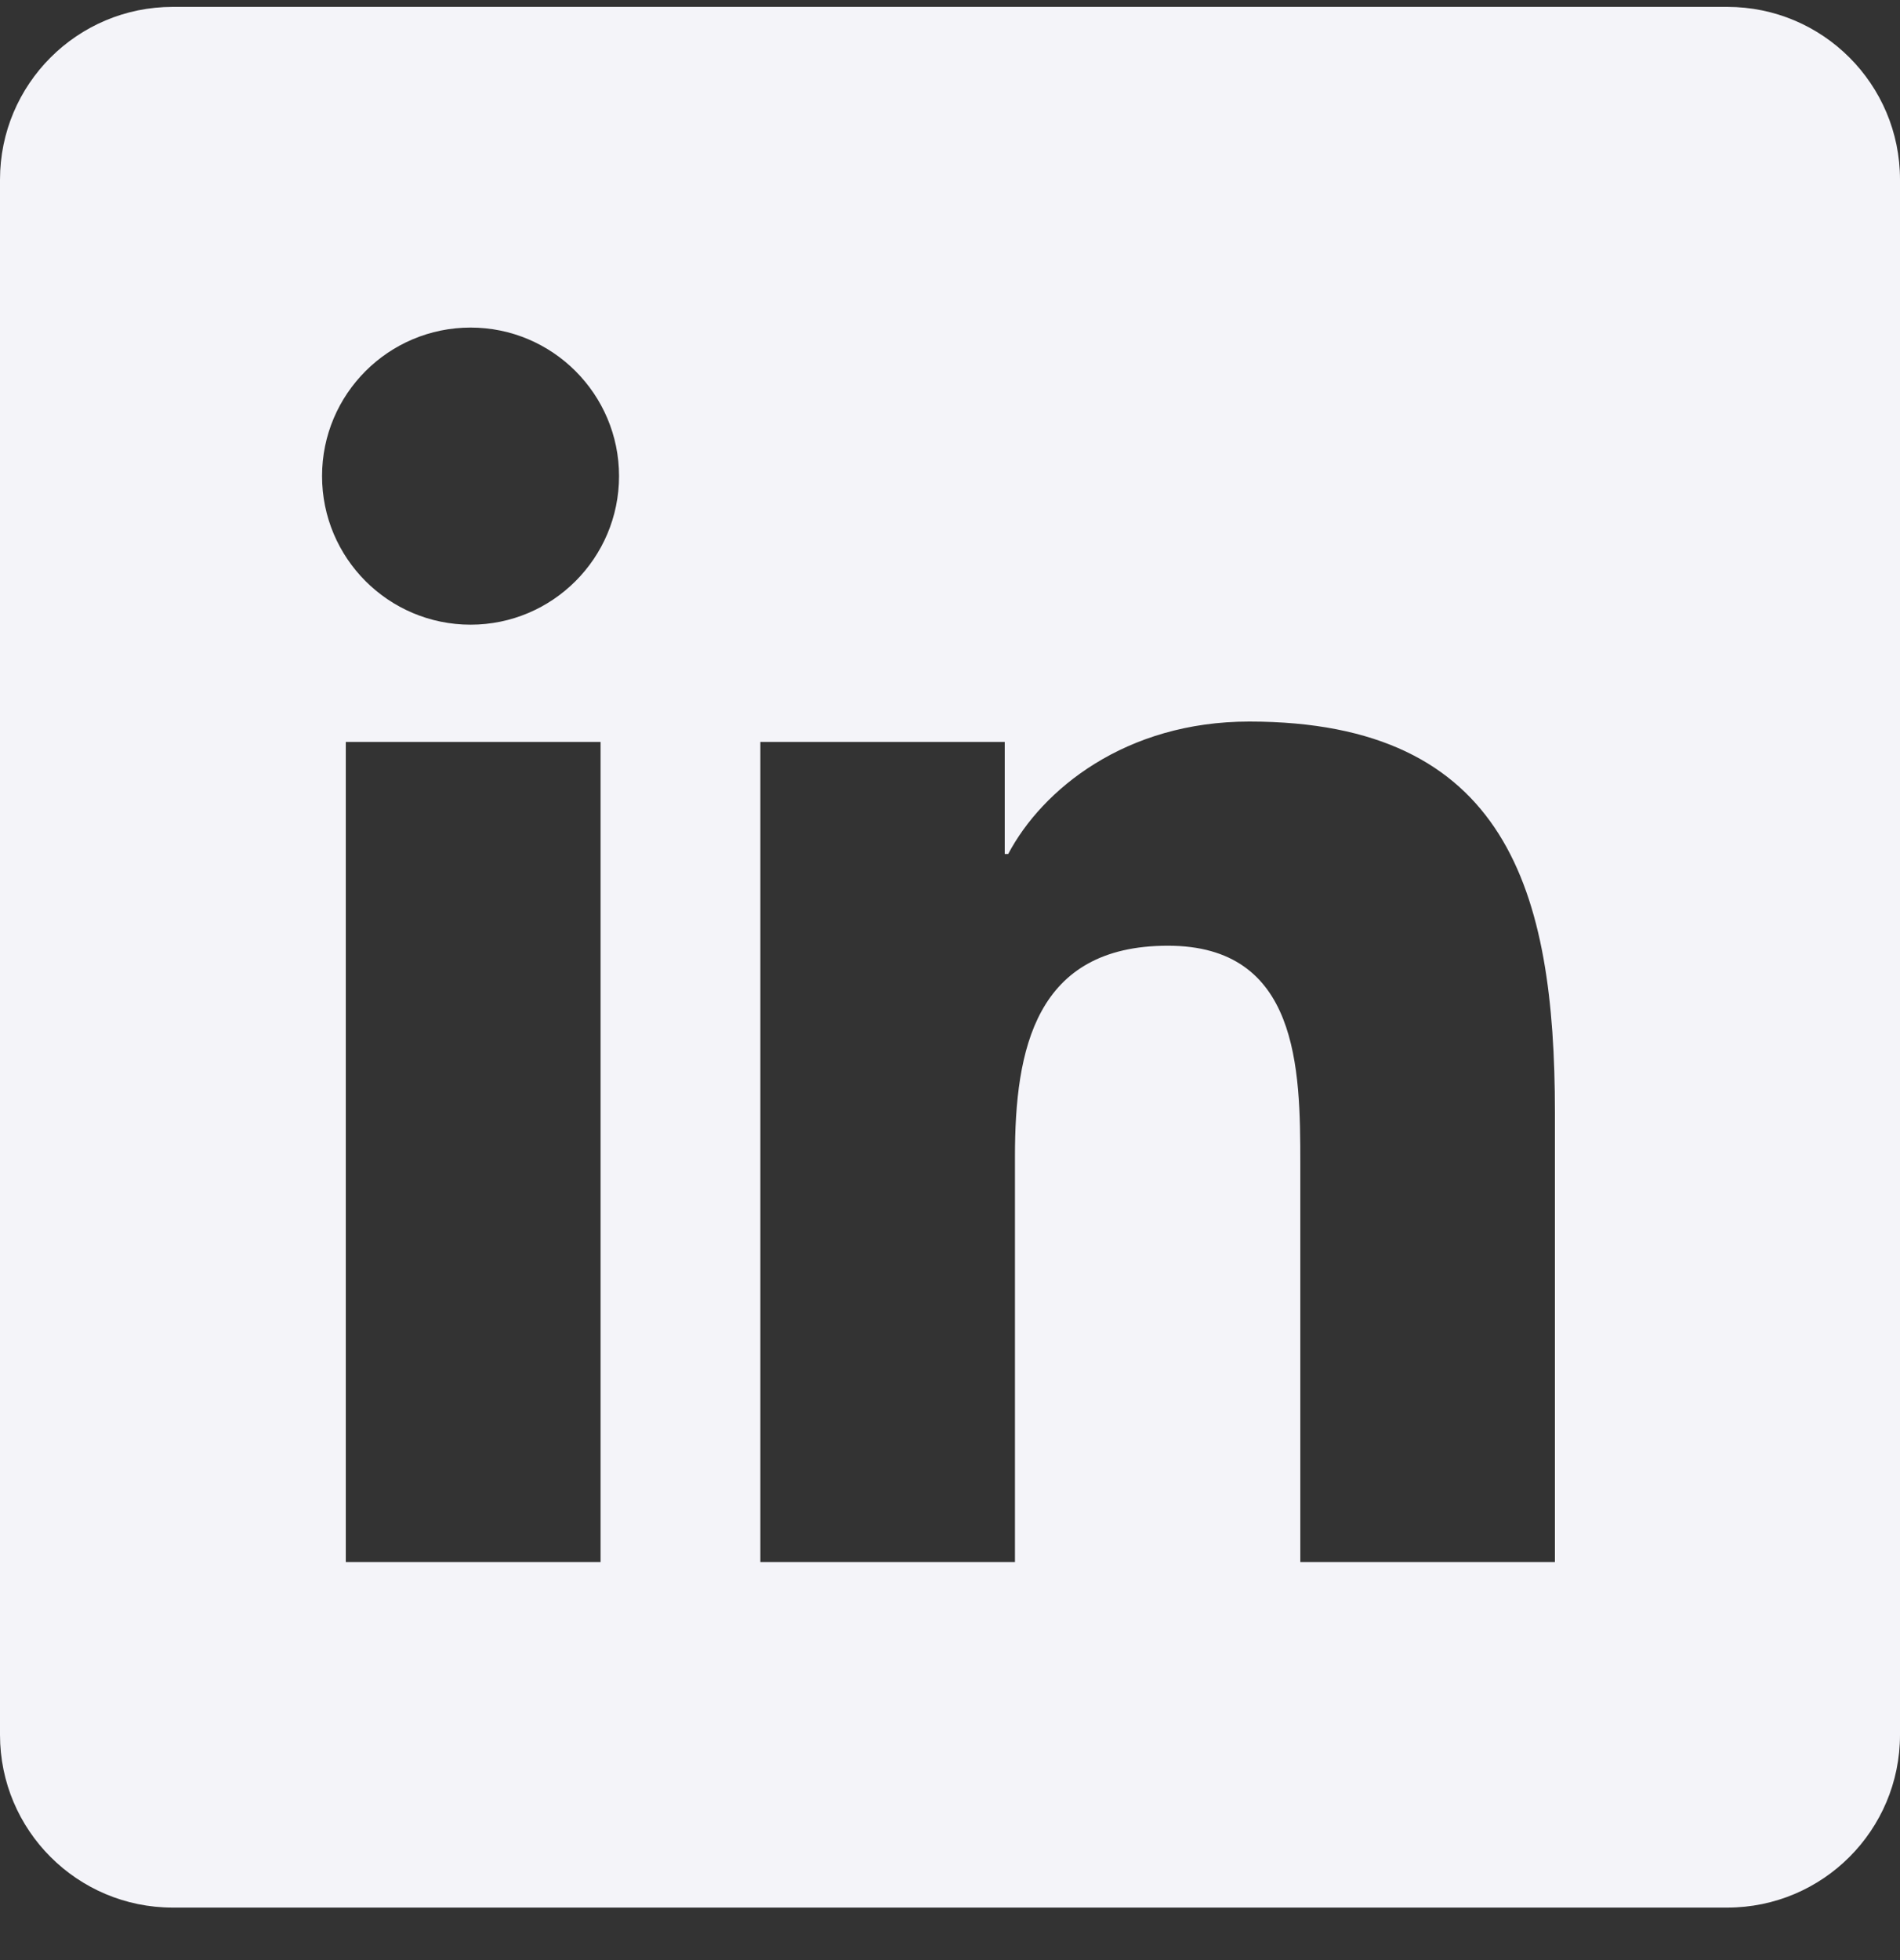<svg width="32" height="33" viewBox="0 0 32 33" fill="none" xmlns="http://www.w3.org/2000/svg">
<rect x="0" y="0" width="32" height="33" fill="#333333" stroke="none"/>
<path d="M29.091 0.116H2.909C1.302 0.116 0 1.418 0 3.025V29.207C0 30.814 1.302 32.116 2.909 32.116H29.091C30.698 32.116 32 30.814 32 29.207V3.025C32 1.418 30.698 0.116 29.091 0.116ZM10.115 26.298H5.824V12.491H10.115V26.298ZM7.926 10.517C6.543 10.517 5.424 9.396 5.424 8.015C5.424 6.635 6.544 5.515 7.926 5.515C9.305 5.515 10.426 6.637 10.426 8.015C10.426 9.396 9.305 10.517 7.926 10.517ZM26.188 26.298H21.9V19.584C21.9 17.982 21.87 15.922 19.67 15.922C17.437 15.922 17.094 17.666 17.094 19.467V26.298H12.806V12.491H16.922V14.378H16.98C17.553 13.293 18.953 12.148 21.04 12.148C25.385 12.148 26.188 15.008 26.188 18.725V26.298Z" fill="#F4F4F9"/>
</svg>
